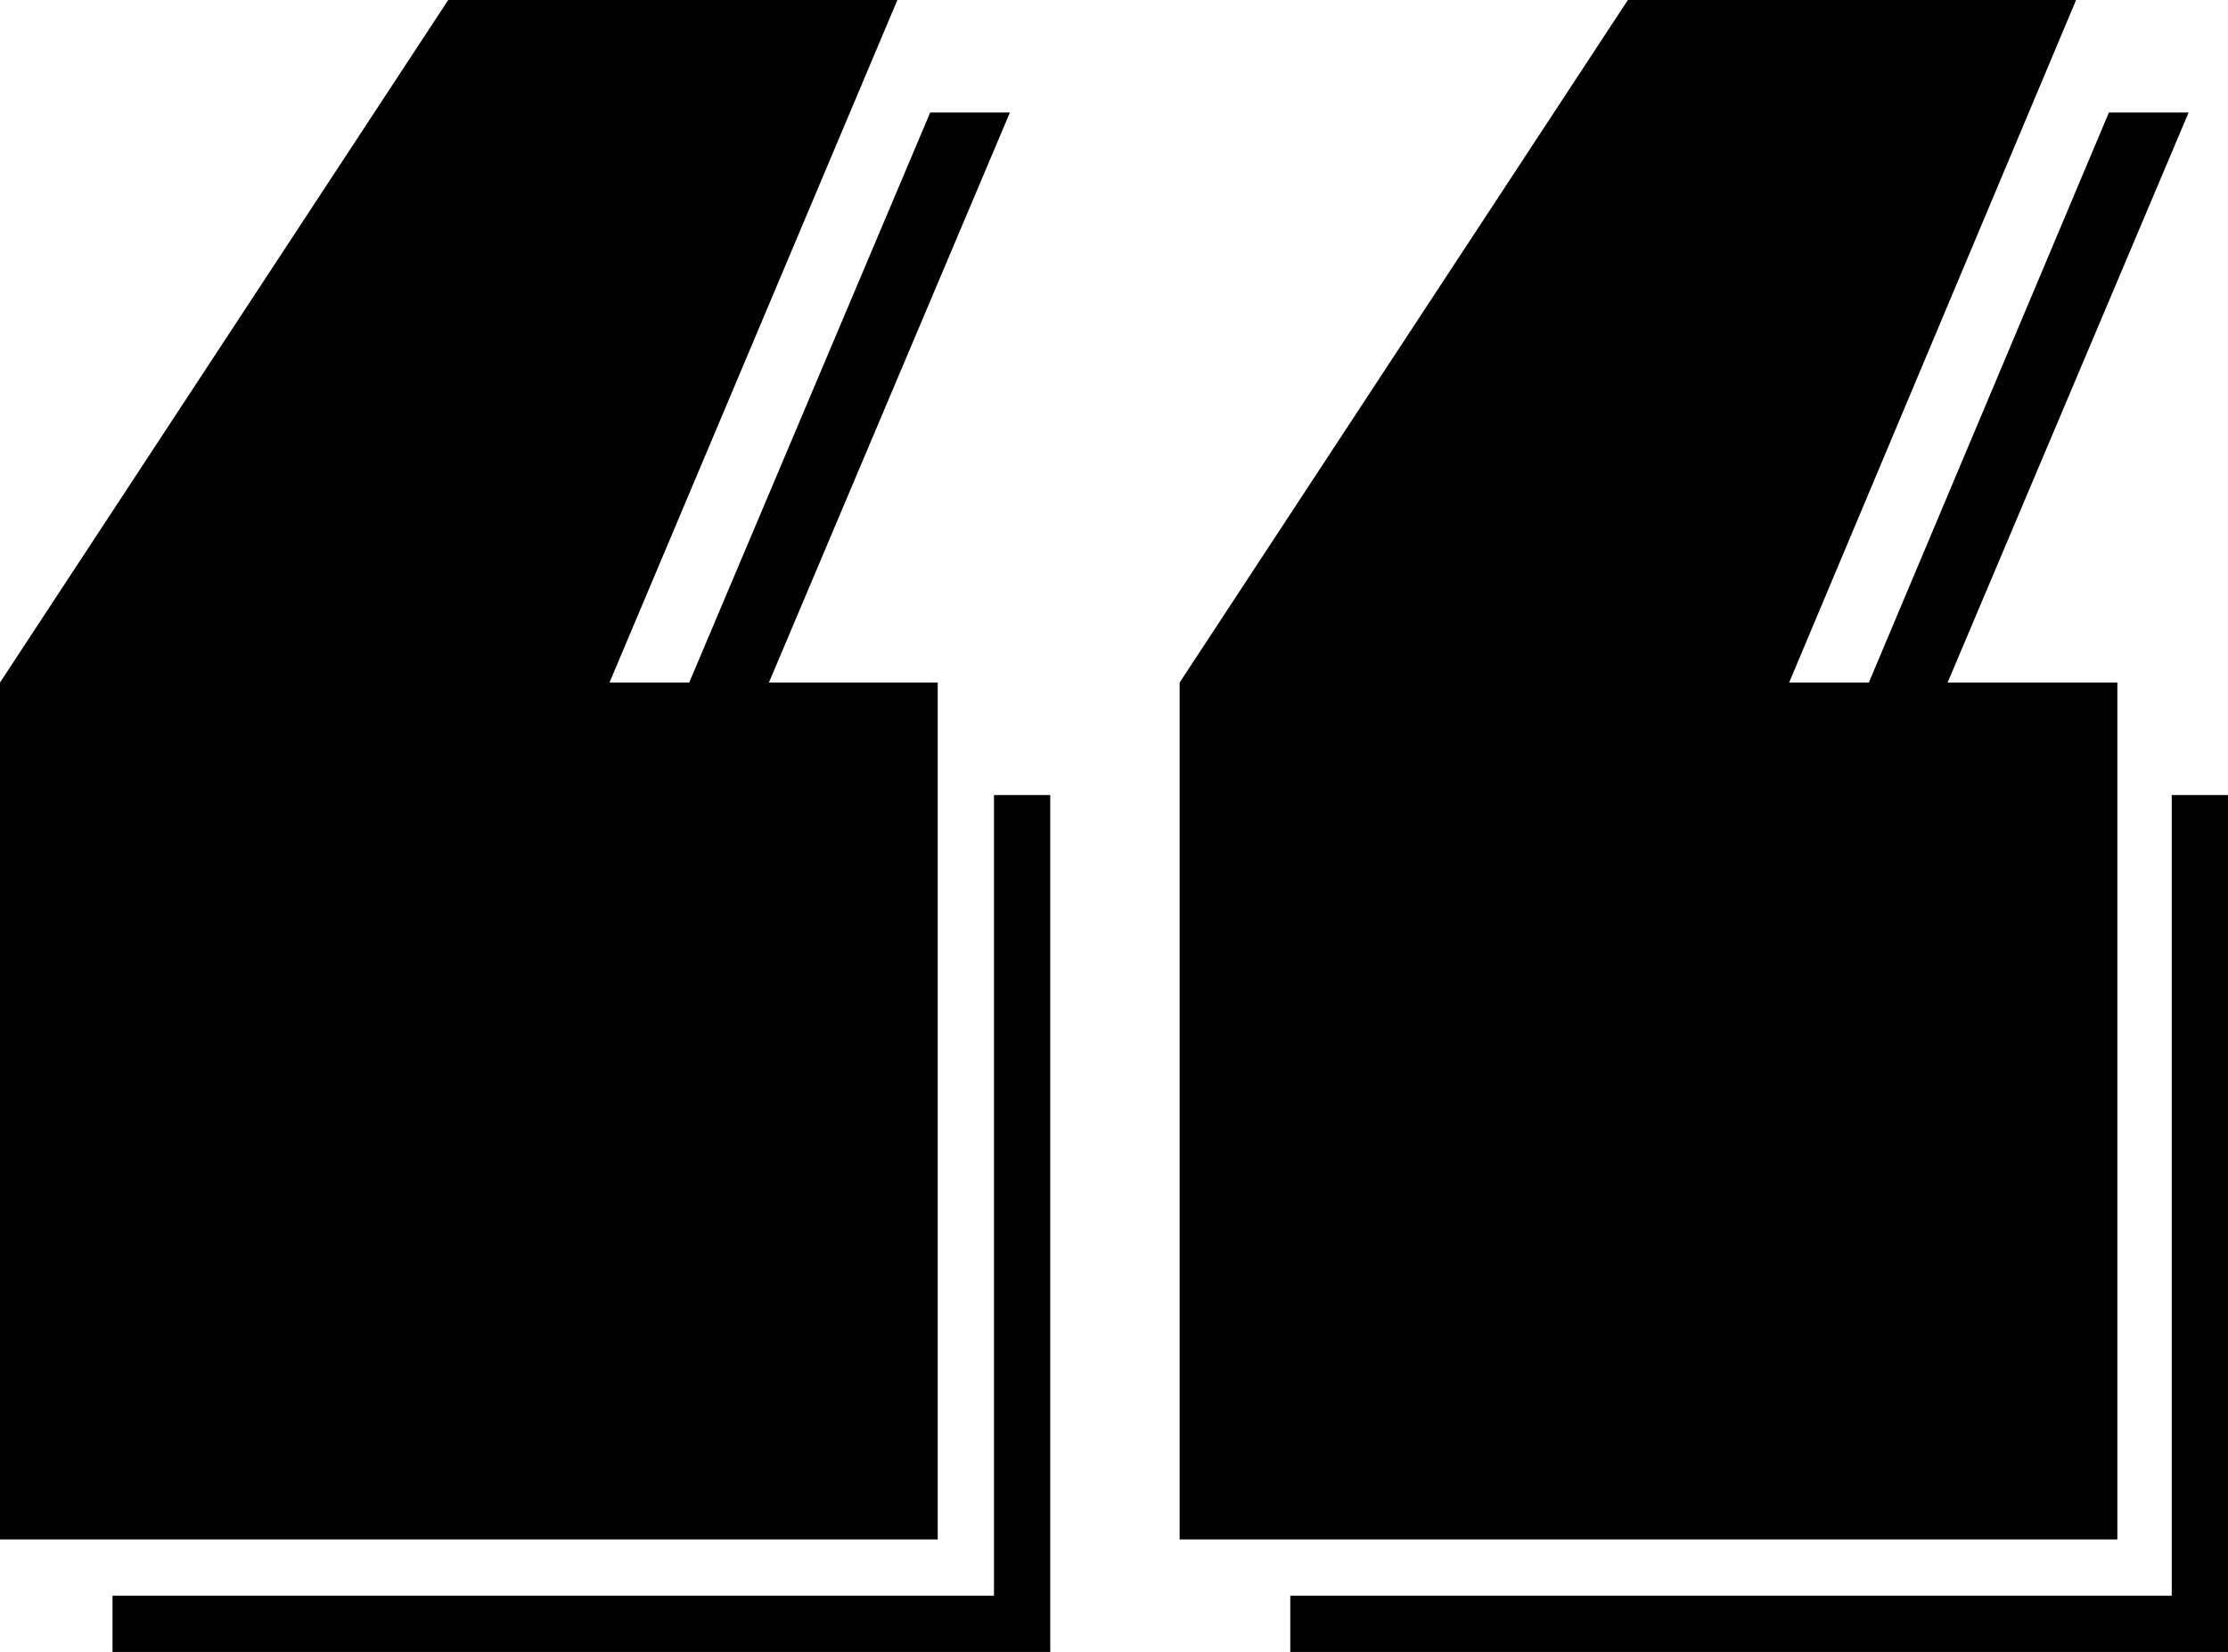 <?xml version="1.0" encoding="utf-8"?>
<!-- Generator: Adobe Illustrator 24.2.1, SVG Export Plug-In . SVG Version: 6.00 Build 0)  -->
<svg version="1.1" id="Layer_1" xmlns="http://www.w3.org/2000/svg" xmlns:xlink="http://www.w3.org/1999/xlink" x="0px" y="0px"
	 viewBox="0 0 237.6 176.2" enable-background="new 0 0 237.6 176.2" xml:space="preserve">
<path d="M106,84.8h6v91.4H12v-6h94V84.8z M231.6,170.2h-94v6h100V84.8h-6V170.2z M100,72.8H82L107.7,12h-8.5L73.5,72.8H65L95.7,0
	H47.8L0,72.8v91.4h100V72.8z M225.6,72.8h-17.9L233.4,12h-8.5l-25.6,60.8h-8.5L221.4,0h-47.8l-47.8,72.8v91.4h100V72.8z"/>
</svg>
